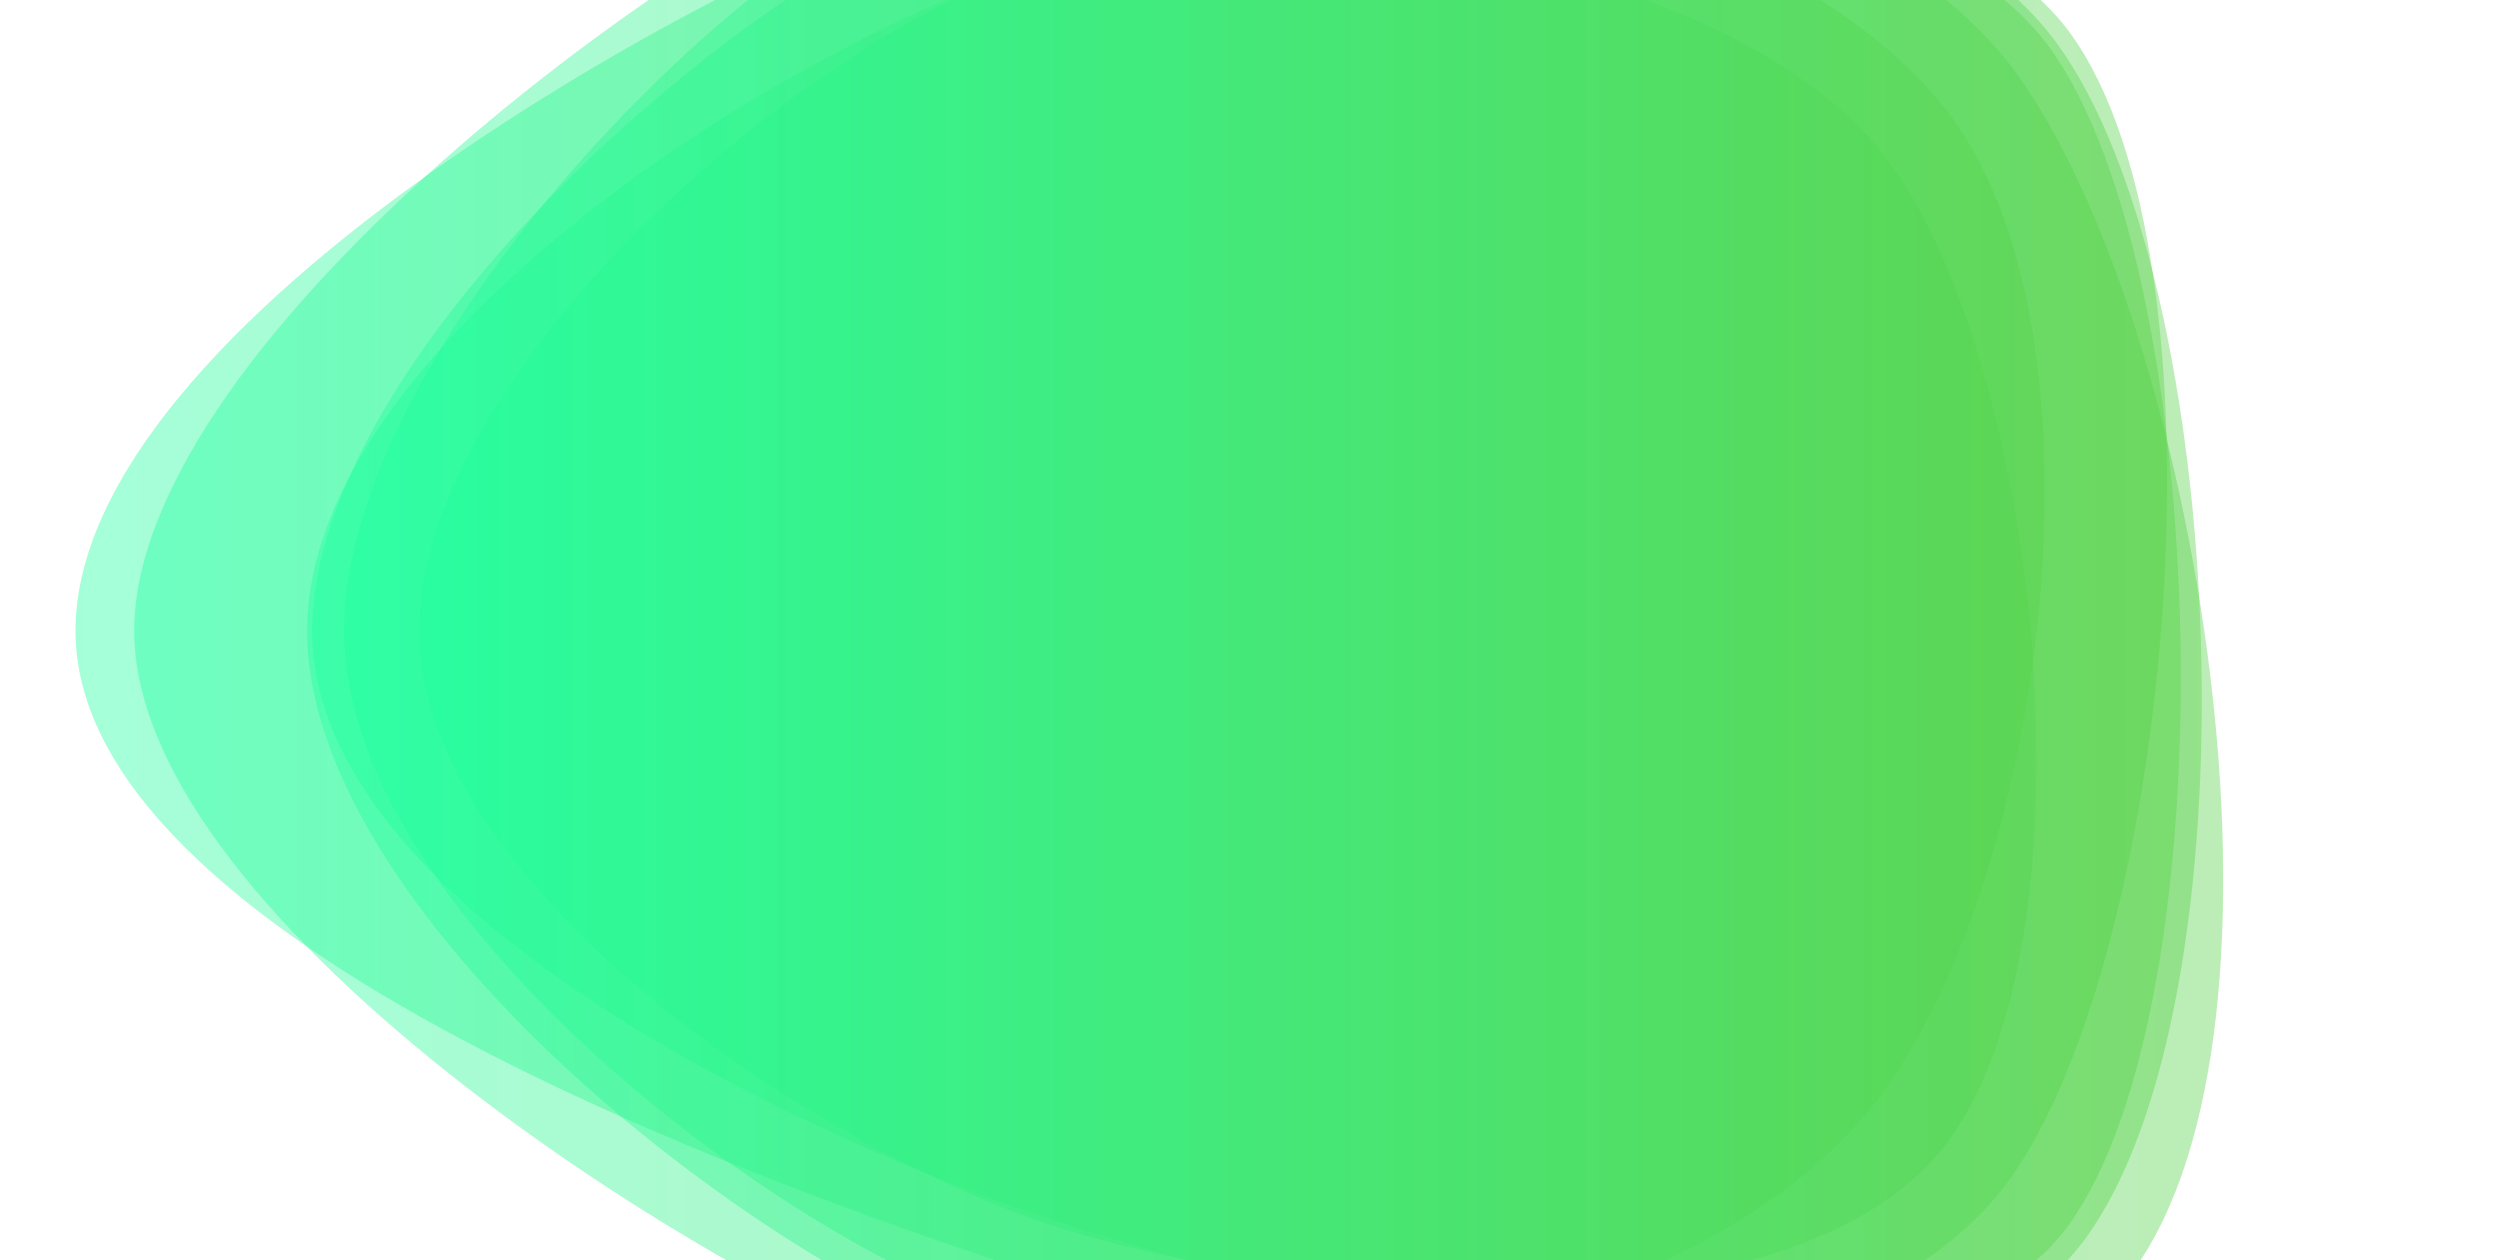 <?xml version="1.0" encoding="utf-8"?>
<svg xmlns="http://www.w3.org/2000/svg" xmlns:xlink="http://www.w3.org/1999/xlink" style="margin: auto; background: none; display: block; z-index: 1; position: relative; shape-rendering: auto;" width="1490" height="751" preserveAspectRatio="xMidYMid" viewBox="0 0 1490 751">
<g transform="translate(745,375.5) scale(-1,1) translate(-745,-375.5)"><linearGradient id="lg-0.1456310630193134" x1="0" x2="1" y1="0" y2="0">
  <stop stop-color="#5ad045" offset="0"></stop>
  <stop stop-color="#1cffa0" offset="1"></stop>
</linearGradient><path d="M 1445 376 C 1445 559 1044 703 870 760 C 696 817 327 906 219 758 C 111 610 181 192 288 44 C 395 -104 717 -131 891 -75 C 1065 -19 1445 193 1445 376" fill="url(#lg-0.1456310630193134)" opacity="0.4">
  <animate attributeName="d" dur="10s" repeatCount="indefinite" keyTimes="0;0.333;0.667;1" calcmod="spline" keySplines="0.3 0.1 0.7 0.9;0.3 0.1 0.7 0.9;0.3 0.1 0.7 0.9" begin="-3.333s" values="M 1445 376 C 1445 559 1044 703 870 760 C 696 817 327 906 219 758 C 111 610 181 192 288 44 C 395 -104 717 -131 891 -75 C 1065 -19 1445 193 1445 376;M 1270 376 C 1270 545 1030 704 869 756 C 708 808 392 841 293 704 C 194 567 153 155 252 18 C 351 -119 735 -140 896 -88 C 1057 -36 1270 207 1270 376;M 1306 376 C 1306 529 1004 674 858 722 C 712 770 448 781 358 657 C 268 533 273 222 363 98 C 453 -26 728 -68 874 -20 C 1020 28 1306 223 1306 376;M 1445 376 C 1445 559 1044 703 870 760 C 696 817 327 906 219 758 C 111 610 181 192 288 44 C 395 -104 717 -131 891 -75 C 1065 -19 1445 193 1445 376"></animate>
</path><path d="M 1410 376 C 1410 550 1058 774 892 828 C 726 882 350 879 247 738 C 144 597 161 167 264 26 C 367 -115 736 -162 902 -108 C 1068 -54 1410 202 1410 376" fill="url(#lg-0.1456310630193134)" opacity="0.4">
  <animate attributeName="d" dur="10s" repeatCount="indefinite" keyTimes="0;0.333;0.667;1" calcmod="spline" keySplines="0.3 0.1 0.7 0.9;0.3 0.1 0.7 0.9;0.3 0.1 0.7 0.9" begin="-3.333s" values="M 1410 376 C 1410 550 1058 774 892 828 C 726 882 350 879 247 738 C 144 597 161 167 264 26 C 367 -115 736 -162 902 -108 C 1068 -54 1410 202 1410 376;M 1277 376 C 1277 533 1038 771 889 819 C 740 867 401 820 309 693 C 217 566 225 191 317 64 C 409 -63 744 -128 893 -80 C 1042 -32 1277 219 1277 376;M 1286 376 C 1286 540 1012 666 856 717 C 700 768 408 823 312 690 C 216 557 168 159 265 26 C 362 -107 726 -97 882 -46 C 1038 5 1286 212 1286 376;M 1410 376 C 1410 550 1058 774 892 828 C 726 882 350 879 247 738 C 144 597 161 167 264 26 C 367 -115 736 -162 902 -108 C 1068 -54 1410 202 1410 376"></animate>
</path><path d="M 1240 376 C 1240 528 1005 684 861 731 C 717 778 417 802 328 679 C 239 556 274 221 363 98 C 452 -25 730 -67 874 -20 C 1018 27 1240 224 1240 376" fill="url(#lg-0.1456310630193134)" opacity="0.4">
  <animate attributeName="d" dur="10s" repeatCount="indefinite" keyTimes="0;0.333;0.667;1" calcmod="spline" keySplines="0.3 0.1 0.7 0.9;0.3 0.1 0.7 0.9;0.3 0.1 0.7 0.9" begin="-3.333s" values="M 1240 376 C 1240 528 1005 684 861 731 C 717 778 417 802 328 679 C 239 556 274 221 363 98 C 452 -25 730 -67 874 -20 C 1018 27 1240 224 1240 376;M 1361 376 C 1361 531 1019 717 871 765 C 723 813 411 810 320 684 C 229 558 260 215 351 89 C 442 -37 706 -8 854 40 C 1002 88 1361 221 1361 376;M 1315 376 C 1315 527 1022 740 879 787 C 736 834 420 799 331 677 C 242 555 273 219 362 97 C 451 -25 704 14 847 61 C 990 108 1315 225 1315 376;M 1240 376 C 1240 528 1005 684 861 731 C 717 778 417 802 328 679 C 239 556 274 221 363 98 C 452 -25 730 -67 874 -20 C 1018 27 1240 224 1240 376"></animate>
</path><path d="M 1307 376 C 1307 543 1043 754 885 806 C 727 858 391 839 293 704 C 195 569 158 155 256 20 C 354 -115 716 -72 874 -20 C 1032 32 1307 209 1307 376" fill="url(#lg-0.1456310630193134)" opacity="0.4">
  <animate attributeName="d" dur="10s" repeatCount="indefinite" keyTimes="0;0.333;0.667;1" calcmod="spline" keySplines="0.3 0.1 0.7 0.9;0.3 0.1 0.7 0.9;0.3 0.1 0.7 0.9" begin="-3.333s" values="M 1307 376 C 1307 543 1043 754 885 806 C 727 858 391 839 293 704 C 195 569 158 155 256 20 C 354 -115 716 -72 874 -20 C 1032 32 1307 209 1307 376;M 1257 376 C 1257 537 1011 674 858 724 C 705 774 402 824 307 694 C 212 564 258 222 353 91 C 448 -40 709 -34 862 16 C 1015 66 1257 215 1257 376;M 1394 376 C 1394 543 1032 717 873 769 C 714 821 350 868 252 733 C 154 598 251 223 349 88 C 447 -47 733 -128 892 -76 C 1051 -24 1394 209 1394 376;M 1307 376 C 1307 543 1043 754 885 806 C 727 858 391 839 293 704 C 195 569 158 155 256 20 C 354 -115 716 -72 874 -20 C 1032 32 1307 209 1307 376"></animate>
</path><path d="M 1304 376 C 1304 540 1016 677 860 728 C 704 779 353 863 257 730 C 161 597 172 162 268 29 C 364 -104 734 -120 890 -69 C 1046 -18 1304 212 1304 376" fill="url(#lg-0.1456310630193134)" opacity="0.4">
  <animate attributeName="d" dur="10s" repeatCount="indefinite" keyTimes="0;0.333;0.667;1" calcmod="spline" keySplines="0.3 0.1 0.7 0.9;0.3 0.1 0.7 0.9;0.3 0.1 0.7 0.9" begin="-3.333s" values="M 1304 376 C 1304 540 1016 677 860 728 C 704 779 353 863 257 730 C 161 597 172 162 268 29 C 364 -104 734 -120 890 -69 C 1046 -18 1304 212 1304 376;M 1293 376 C 1293 553 1064 785 896 840 C 728 895 418 832 314 689 C 210 546 219 212 323 69 C 427 -74 730 -149 898 -94 C 1066 -39 1293 199 1293 376;M 1455 376 C 1455 558 1081 823 908 879 C 735 935 408 845 301 698 C 194 551 90 124 197 -23 C 304 -170 702 -80 875 -23 C 1048 34 1455 194 1455 376;M 1304 376 C 1304 540 1016 677 860 728 C 704 779 353 863 257 730 C 161 597 172 162 268 29 C 364 -104 734 -120 890 -69 C 1046 -18 1304 212 1304 376"></animate>
</path><path d="M 1285 376 C 1285 540 1035 736 879 787 C 723 838 463 783 367 650 C 271 517 230 204 326 71 C 422 -62 740 -139 896 -88 C 1052 -37 1285 212 1285 376" fill="url(#lg-0.1456310630193134)" opacity="0.4">
  <animate attributeName="d" dur="10s" repeatCount="indefinite" keyTimes="0;0.333;0.667;1" calcmod="spline" keySplines="0.3 0.1 0.7 0.9;0.3 0.1 0.7 0.9;0.3 0.1 0.7 0.9" begin="-3.333s" values="M 1285 376 C 1285 540 1035 736 879 787 C 723 838 463 783 367 650 C 271 517 230 204 326 71 C 422 -62 740 -139 896 -88 C 1052 -37 1285 212 1285 376;M 1292 376 C 1292 529 1014 712 869 759 C 724 806 381 829 291 705 C 201 581 203 171 293 47 C 383 -77 740 -103 885 -56 C 1030 -9 1292 223 1292 376;M 1323 376 C 1323 532 1017 710 869 758 C 721 806 374 838 282 712 C 190 586 198 171 290 45 C 382 -81 737 -102 885 -54 C 1033 -6 1323 220 1323 376;M 1285 376 C 1285 540 1035 736 879 787 C 723 838 463 783 367 650 C 271 517 230 204 326 71 C 422 -62 740 -139 896 -88 C 1052 -37 1285 212 1285 376"></animate>
</path></g>
</svg>